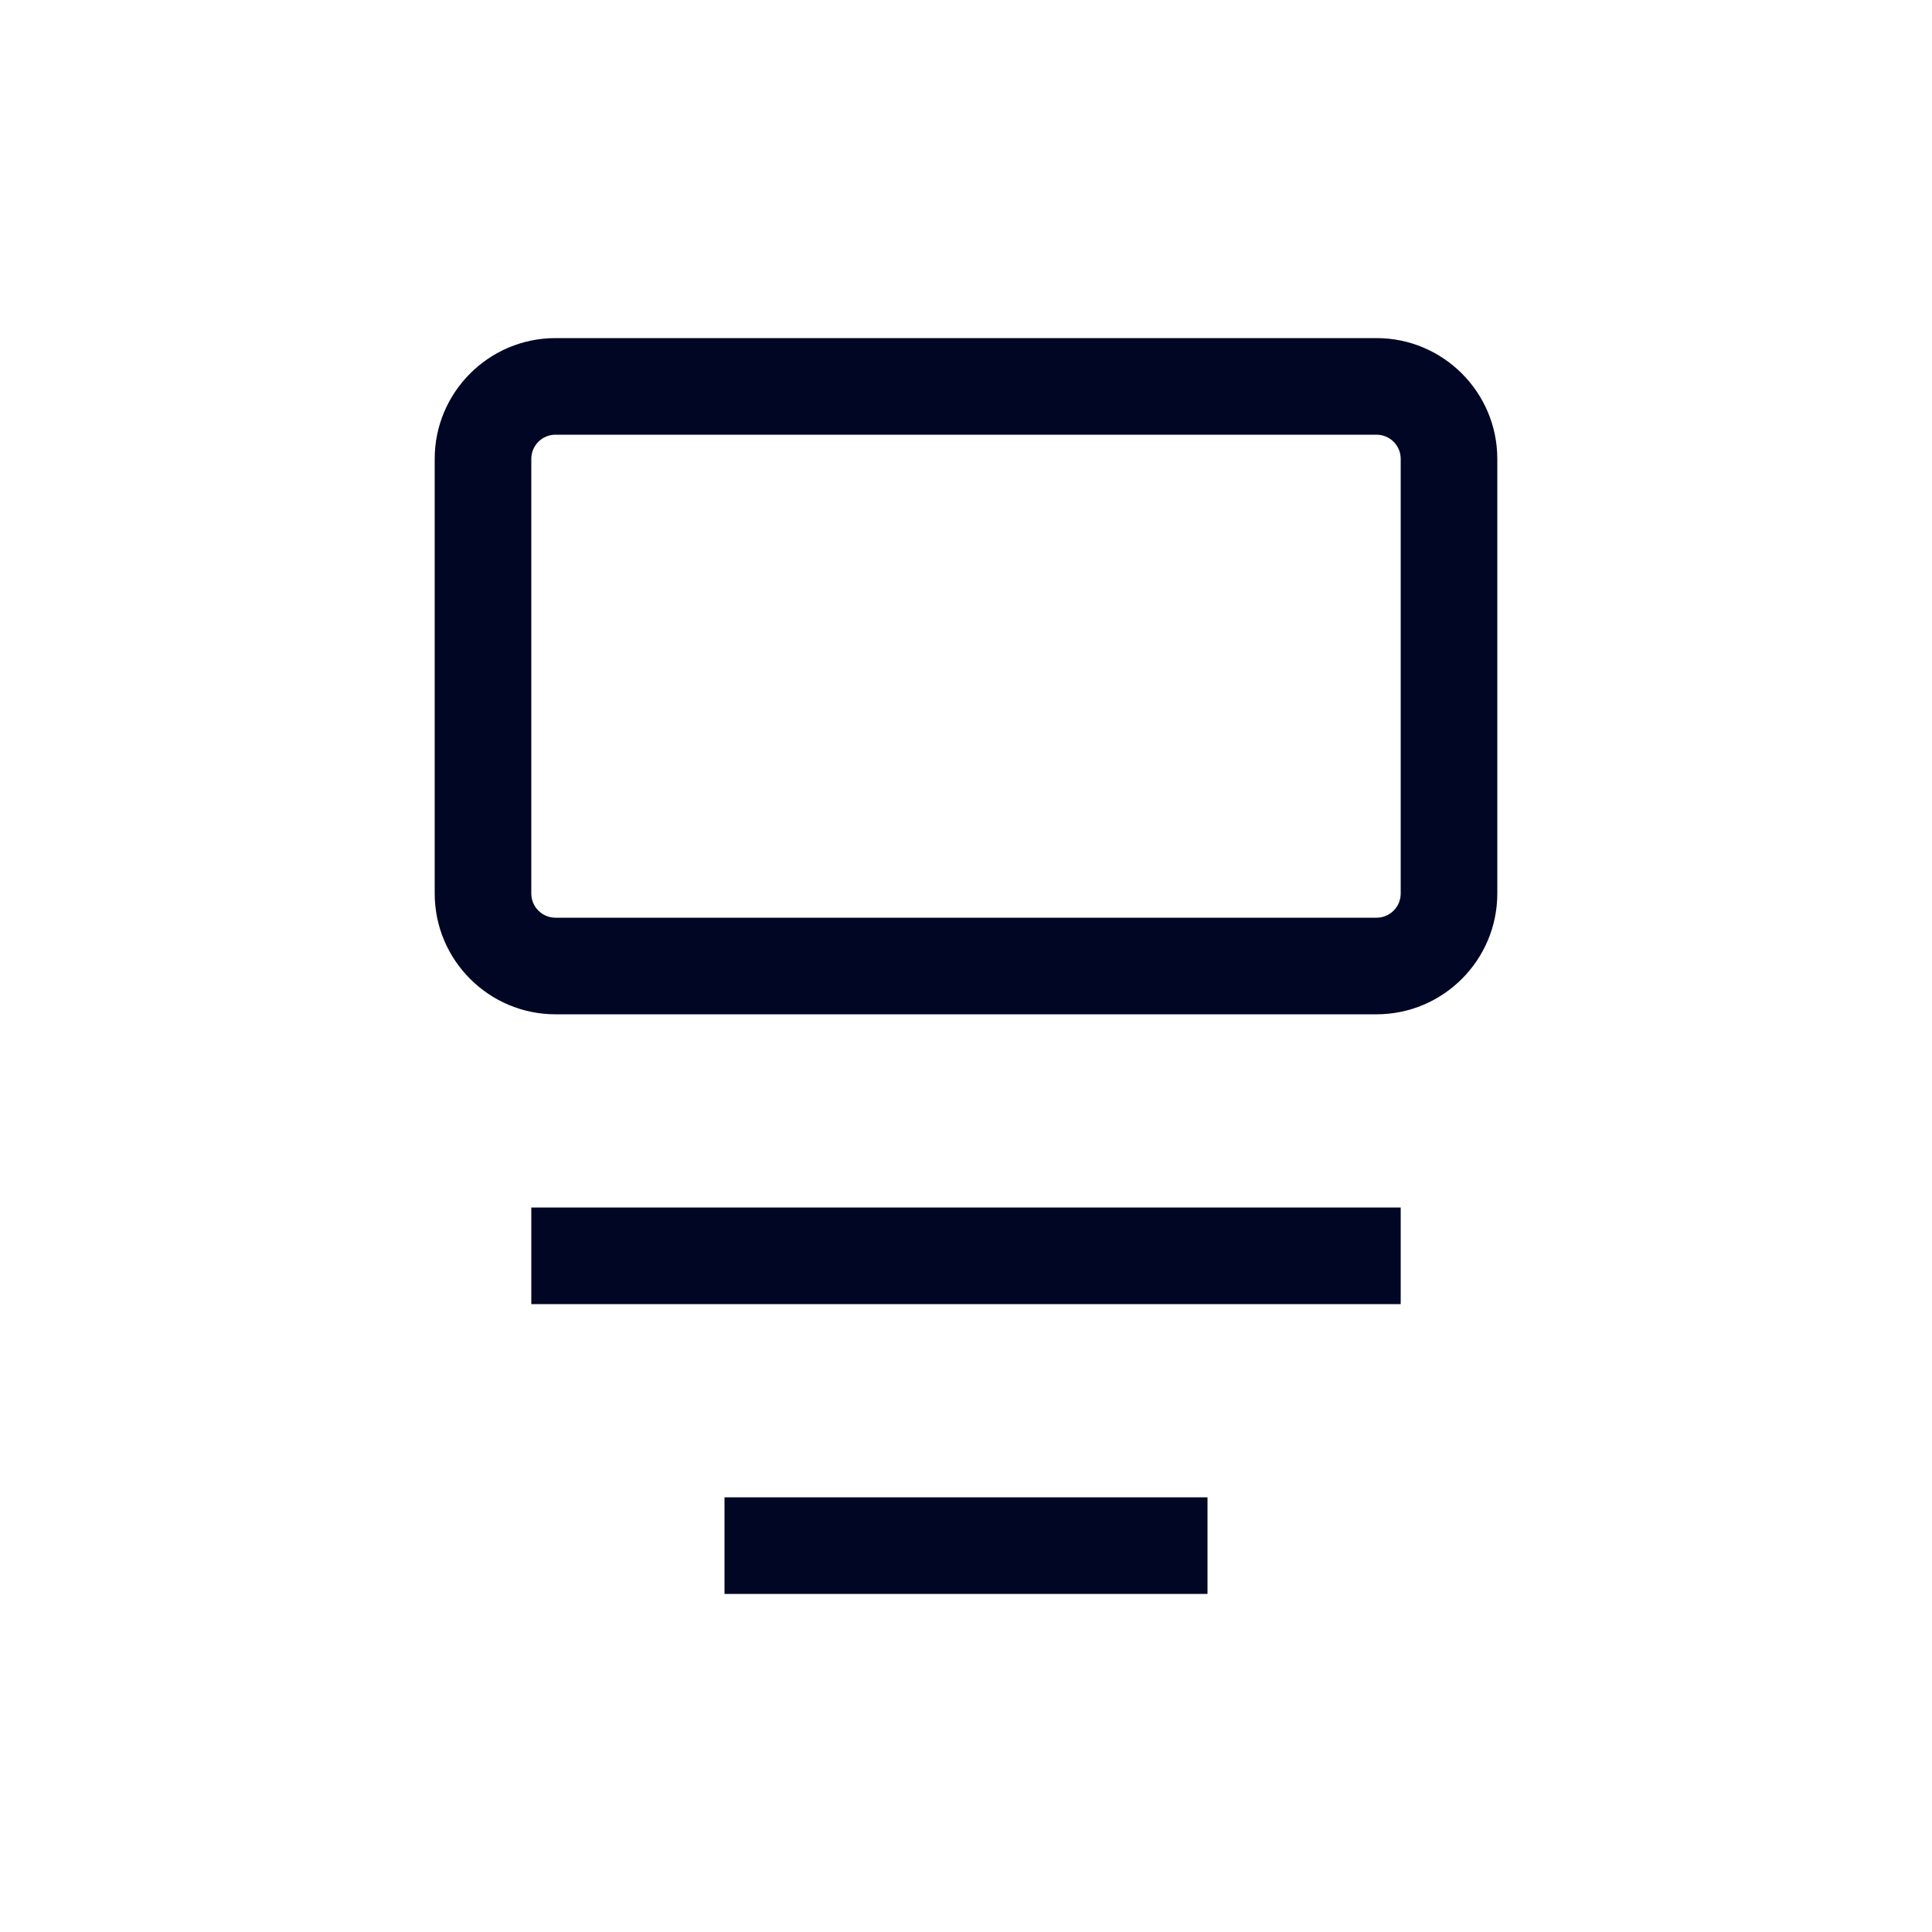 <svg width="20" height="20" viewBox="0 0 20 20" fill="none" xmlns="http://www.w3.org/2000/svg">
<path fill-rule="evenodd" clip-rule="evenodd" d="M5.75 4.5C5.612 4.5 5.5 4.612 5.5 4.75V9.25C5.5 9.388 5.612 9.5 5.75 9.5H14.25C14.388 9.5 14.5 9.388 14.5 9.25V4.75C14.5 4.612 14.388 4.5 14.25 4.5H5.75ZM14.25 10.5H5.75C5.061 10.5 4.5 9.939 4.5 9.25V4.75C4.5 4.061 5.061 3.5 5.75 3.5H14.25C14.939 3.5 15.5 4.061 15.5 4.75V9.25C15.5 9.939 14.939 10.5 14.25 10.5ZM5.5 13.5H14.5V12.5H5.5V13.5ZM12.5 16.5H7.5V15.5H12.5V16.5Z" fill="#000624"/>
</svg>
